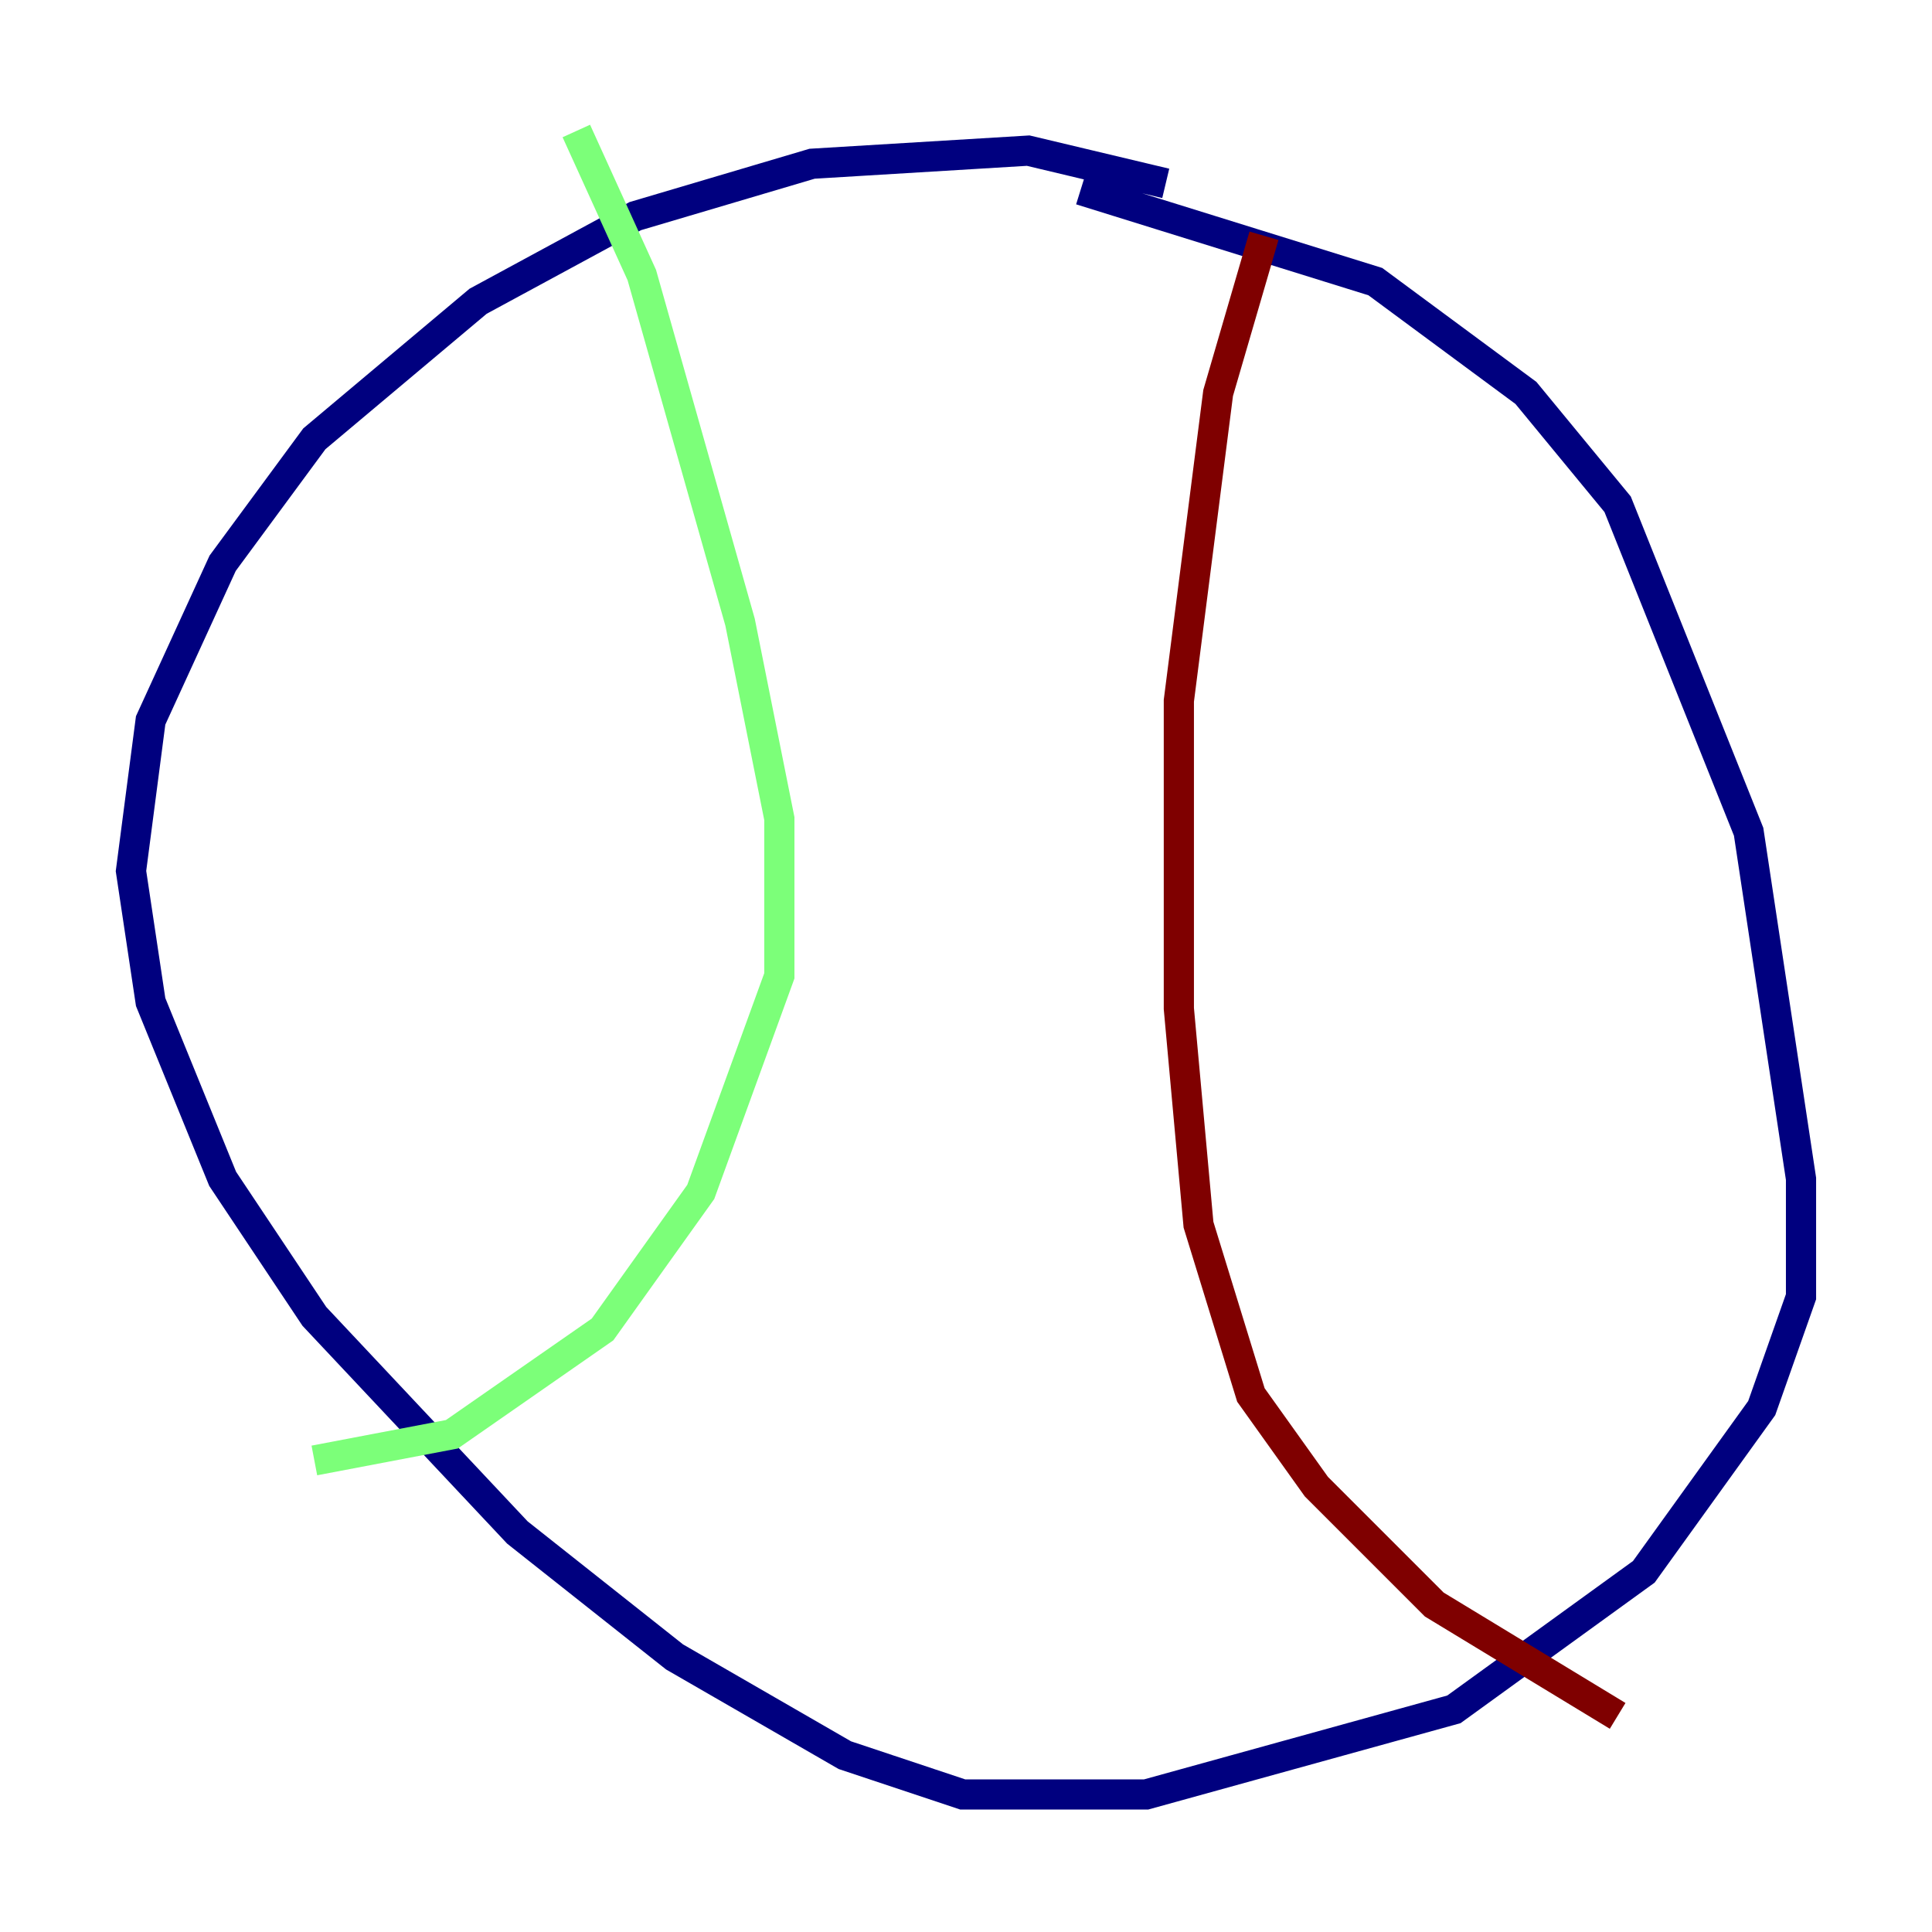 <?xml version="1.0" encoding="utf-8" ?>
<svg baseProfile="tiny" height="128" version="1.2" viewBox="0,0,128,128" width="128" xmlns="http://www.w3.org/2000/svg" xmlns:ev="http://www.w3.org/2001/xml-events" xmlns:xlink="http://www.w3.org/1999/xlink"><defs /><polyline fill="none" points="77.234,12.149 68.122,9.98 53.803,10.848 42.088,14.319 31.675,19.959 20.827,29.071 14.752,37.315 9.98,47.729 8.678,57.709 9.98,66.386 14.752,78.102 20.827,87.214 34.278,101.532 44.691,109.776 55.973,116.285 63.783,118.888 75.932,118.888 96.325,113.248 108.909,104.136 116.719,93.288 119.322,85.912 119.322,78.102 115.851,55.105 107.173,33.41 101.098,26.034 91.119,18.658 71.593,12.583" stroke="#00007f" stroke-width="2" /><polyline fill="none" points="38.183,8.678 42.522,18.224 49.031,41.22 51.634,54.237 51.634,64.651 46.427,78.969 39.919,88.081 29.939,95.024 20.827,96.759" stroke="#7cff79" stroke-width="2" /><polyline fill="none" points="83.742,15.62 80.705,26.034 78.102,46.427 78.102,66.82 79.403,81.139 82.875,92.42 87.214,98.495 95.024,106.305 107.173,113.681" stroke="#7f0000" stroke-width="2" /></svg>